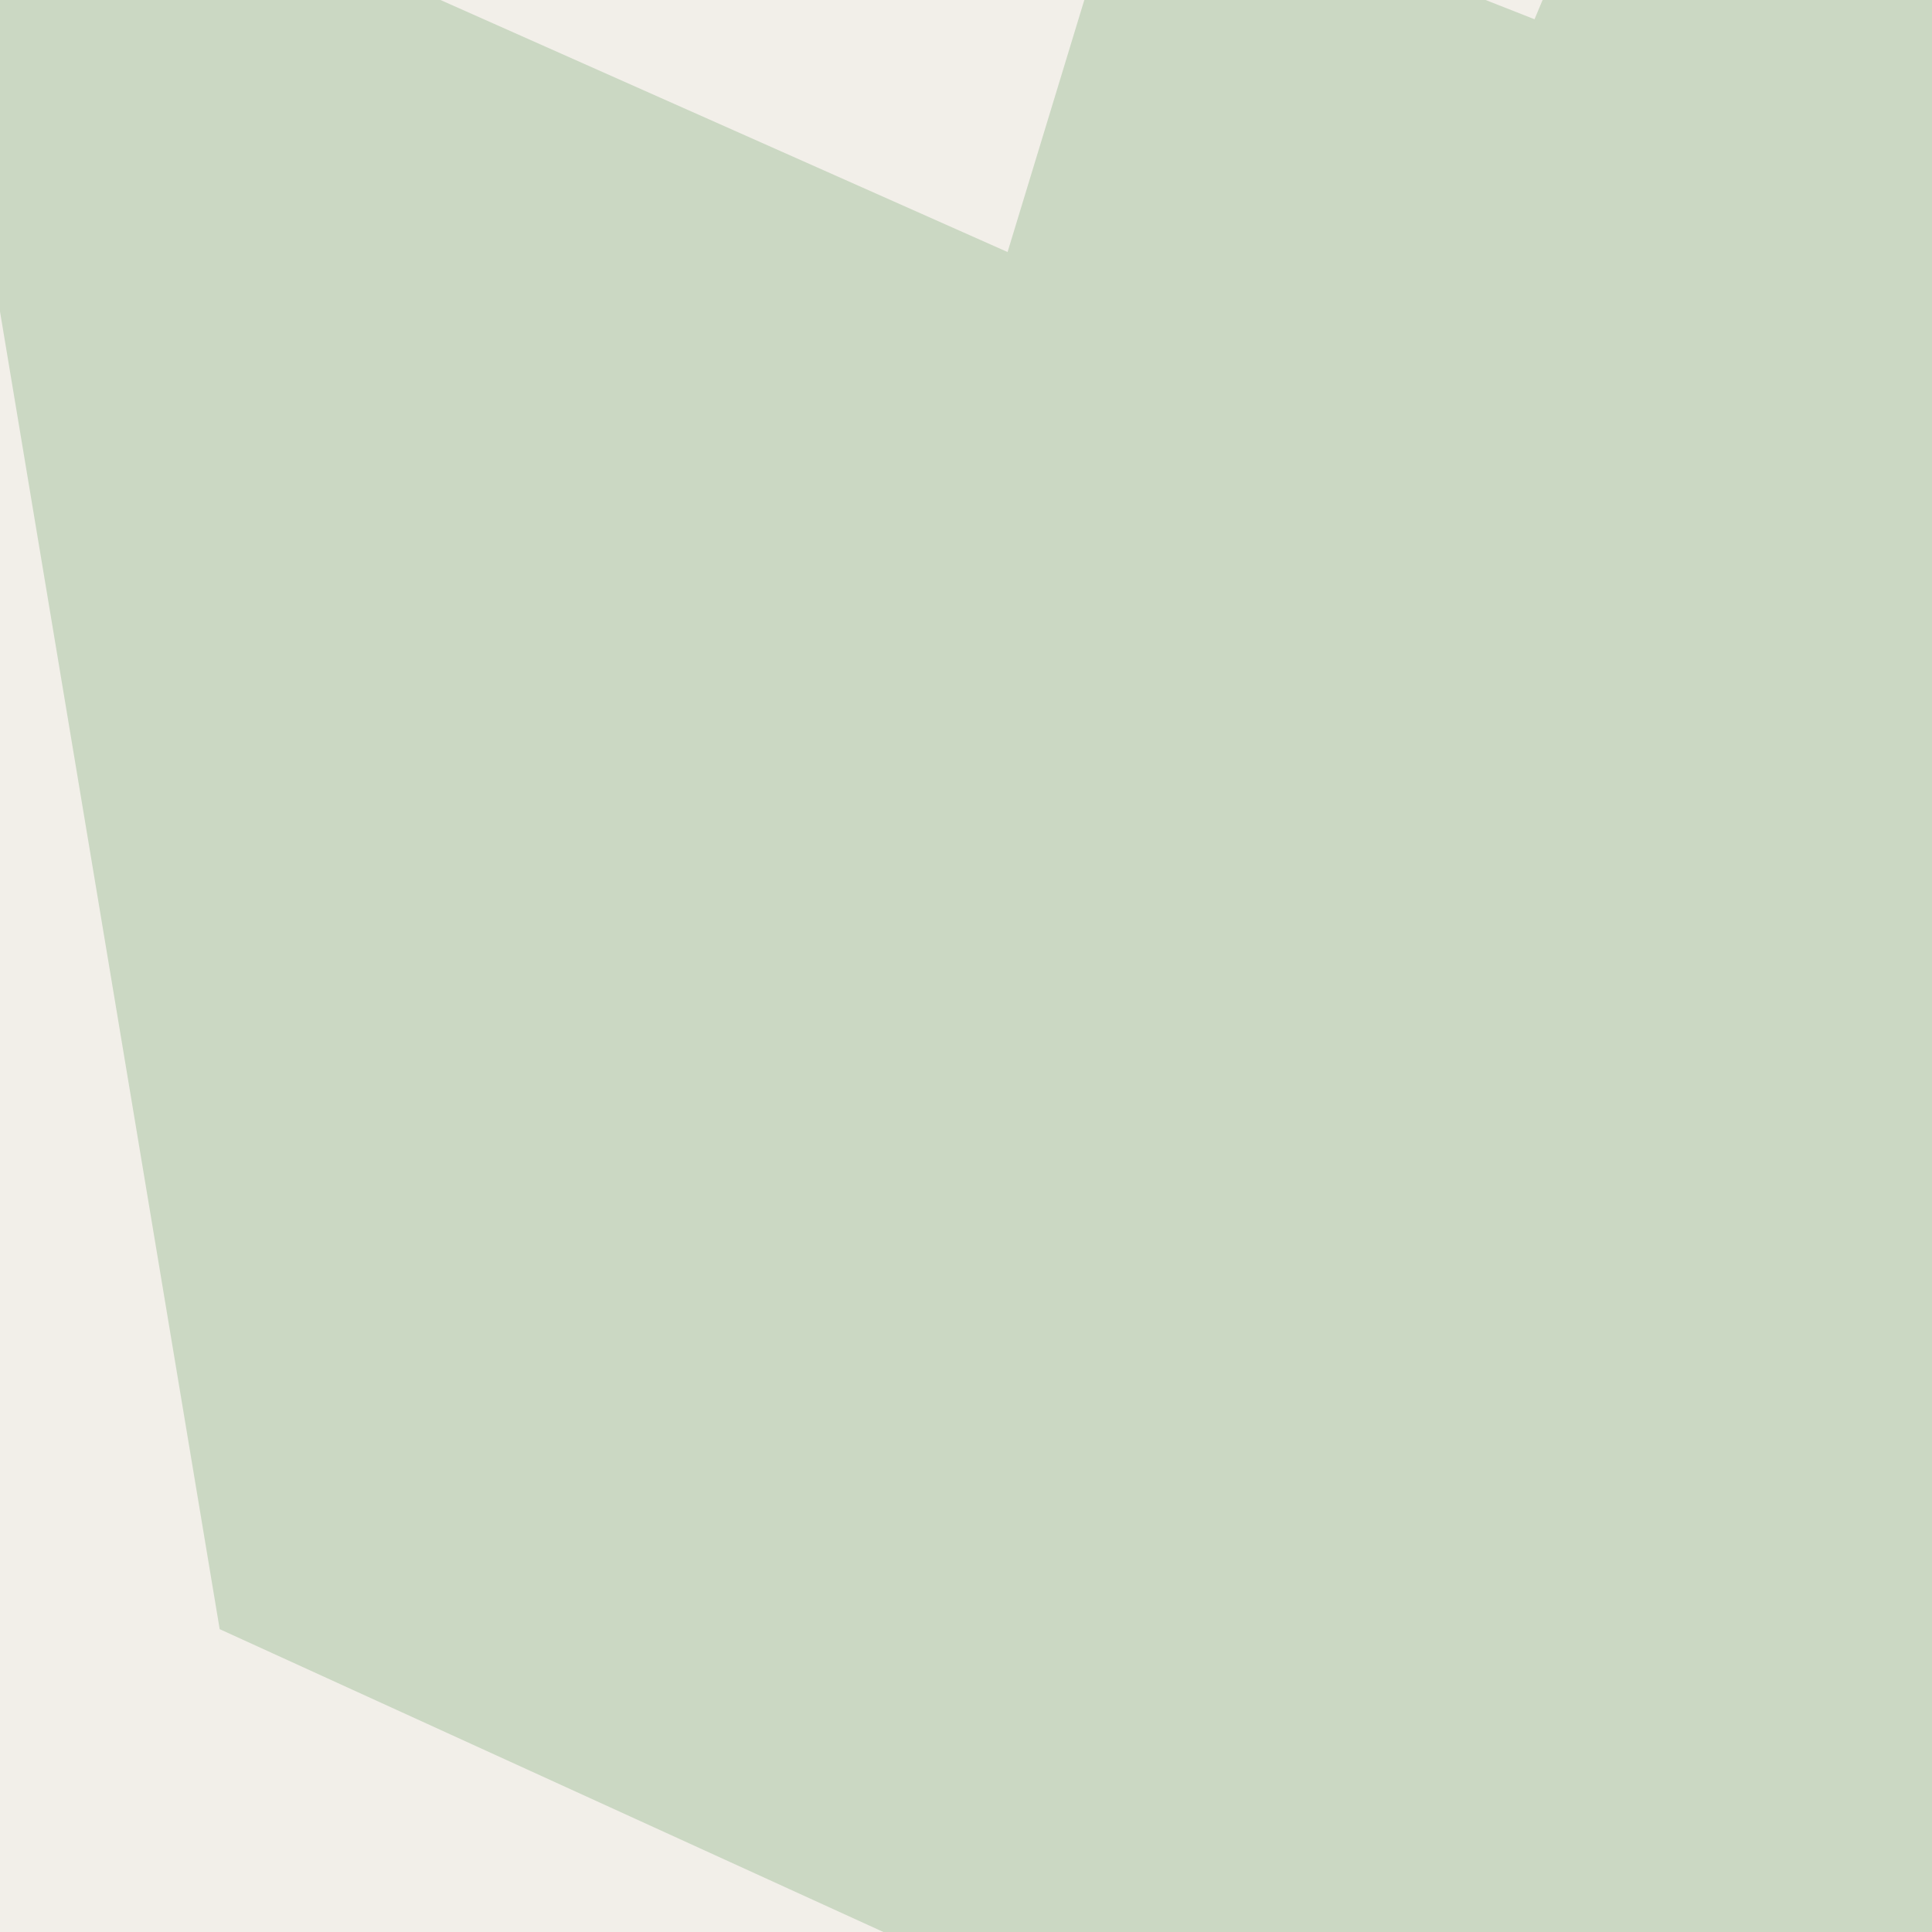 <?xml version="1.0" encoding="UTF-8"?>
<svg xmlns="http://www.w3.org/2000/svg" xmlns:xlink="http://www.w3.org/1999/xlink" width="256pt" height="256pt" viewBox="0 0 256 256" version="1.1">
<g id="surface2">
<rect x="0" y="0" width="256" height="256" style="fill:rgb(94.902%,93.725%,91.373%);fill-opacity:1;stroke:none;"/>
<path style=" stroke:none;fill-rule:evenodd;fill:rgb(79.608%,84.706%,76.471%);fill-opacity:1;" d="M -4 -4 L -4 17.281 L 29.109 215.871 L 125.82 260 L 260 260 L 260 -4 L 206.074 -4 L 203.332 2.551 L 186.684 -4 L 144.895 -4 L 133.508 33.395 L 49.367 -4 Z M -4 -4 "/>
</g>
</svg>

